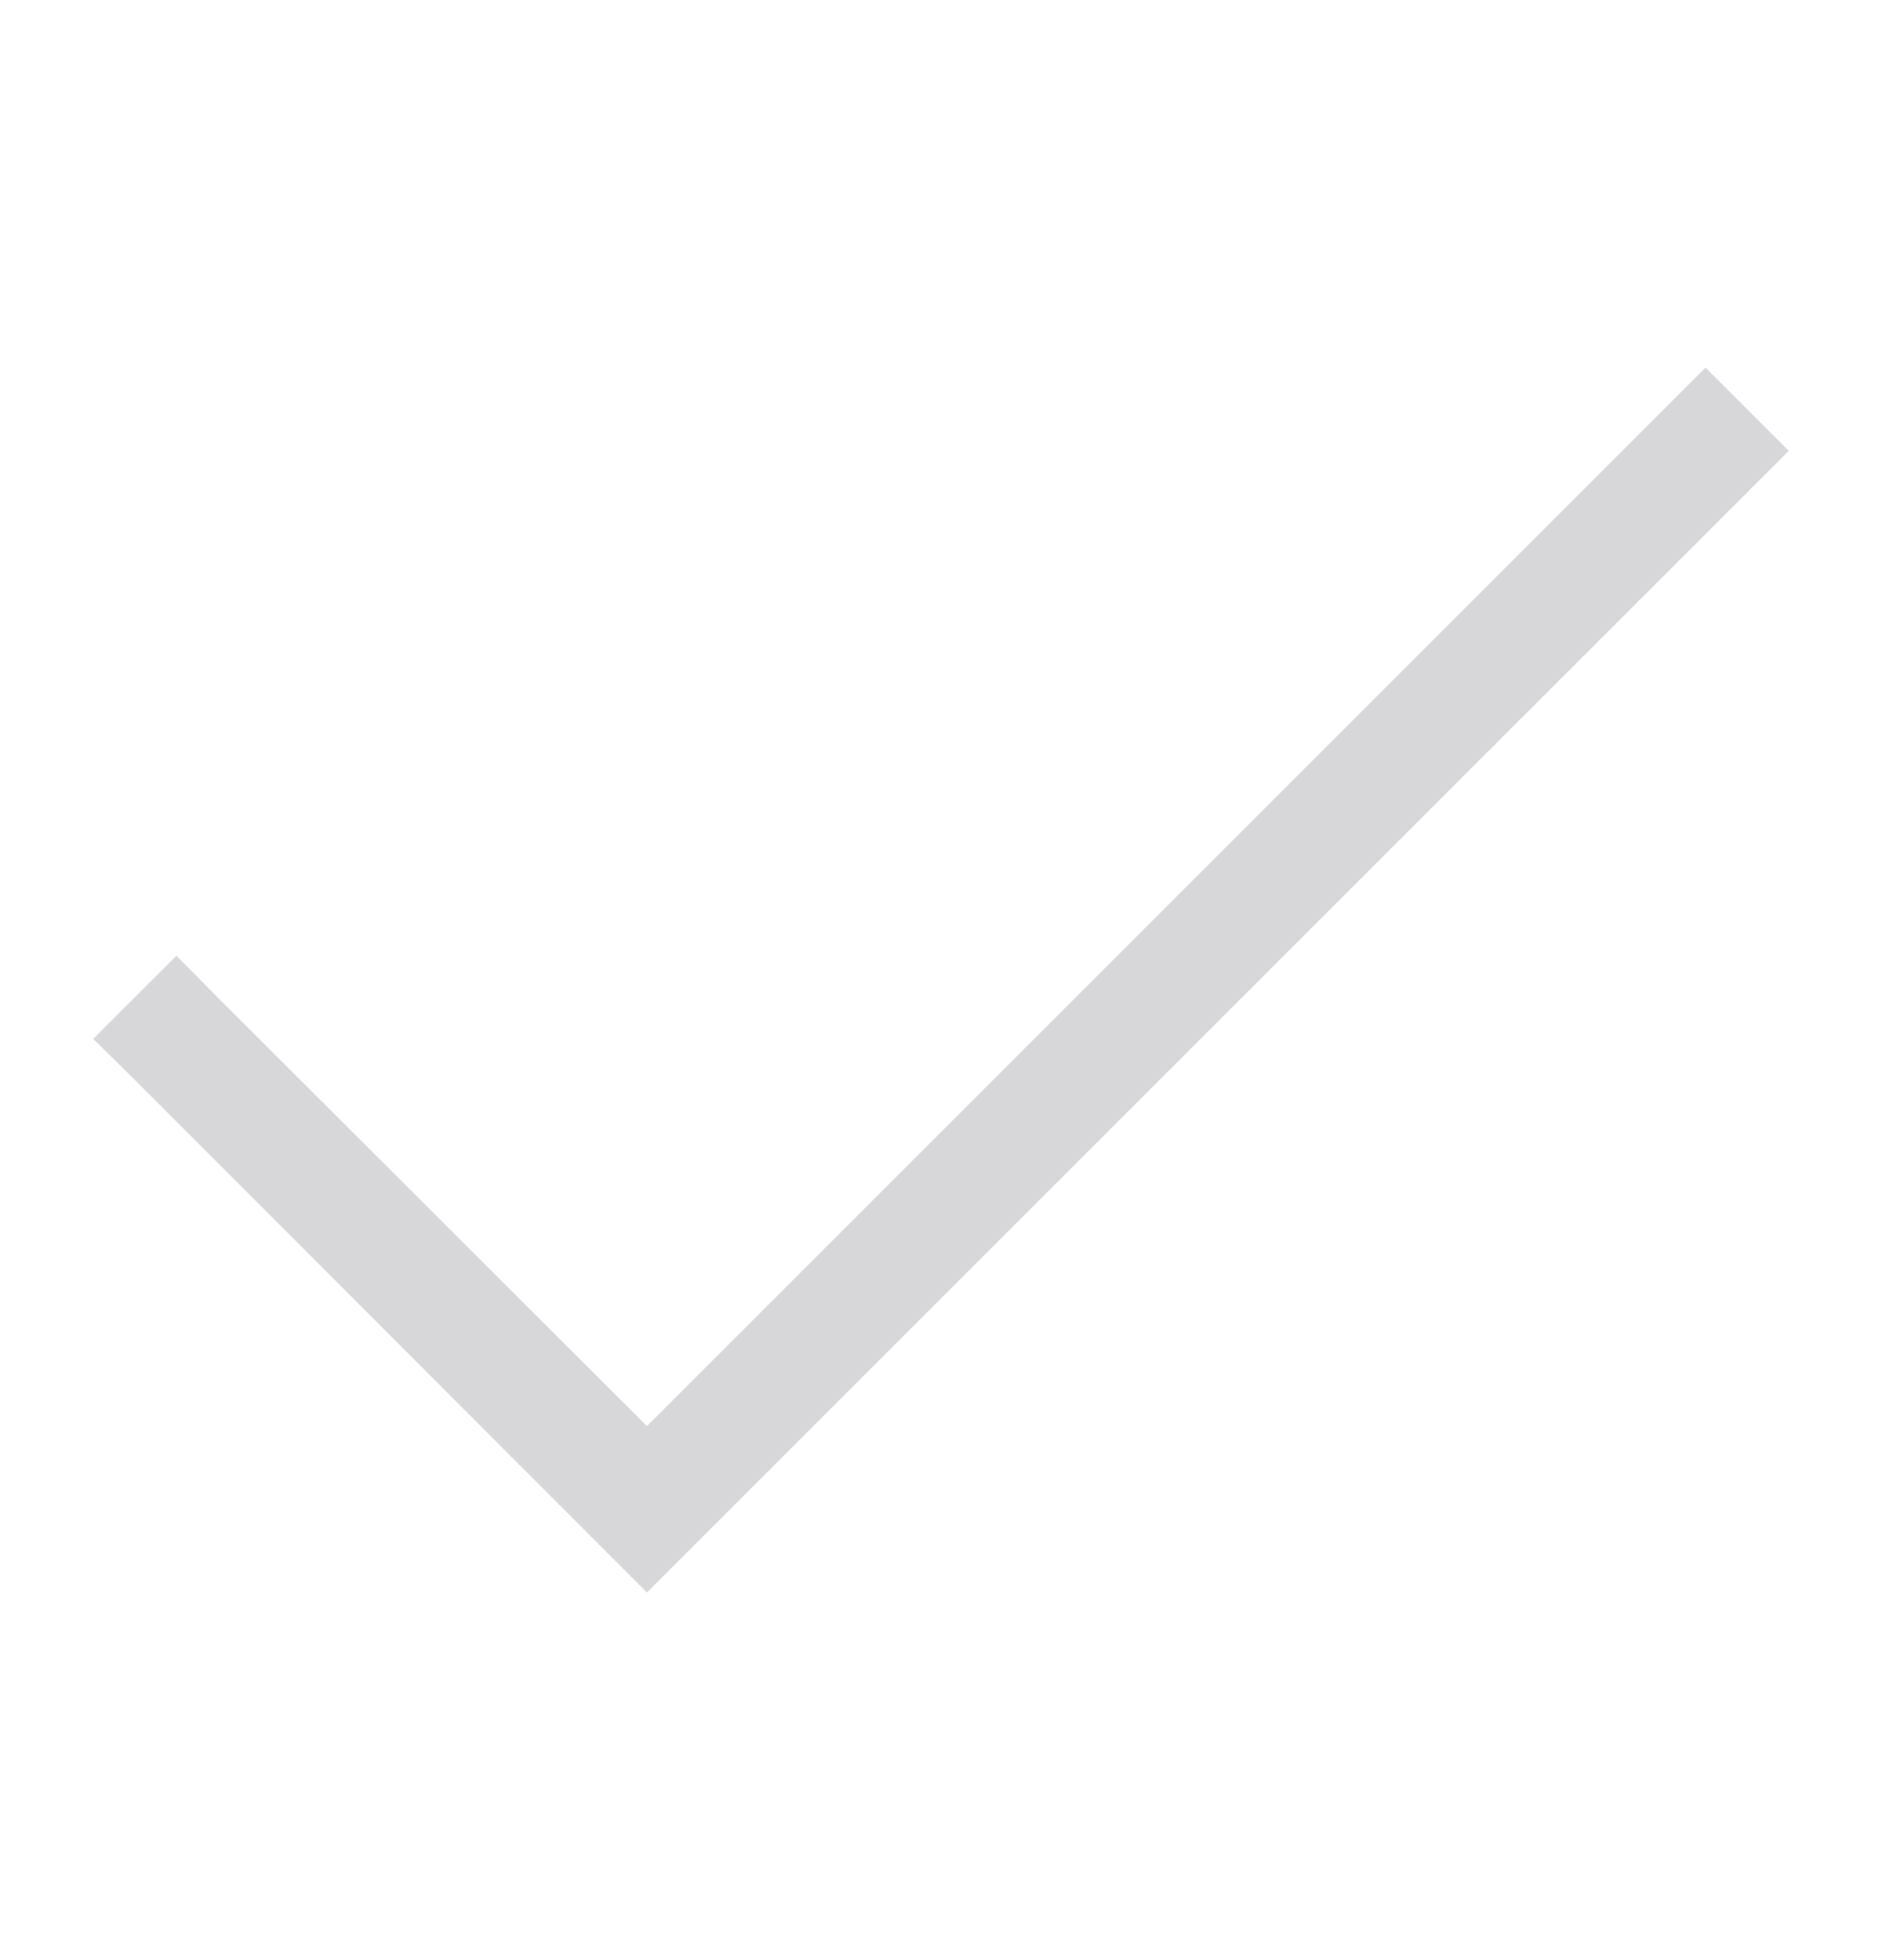 <svg width="24" height="25" viewBox="0 0 24 25" fill="none" xmlns="http://www.w3.org/2000/svg">
<path d="M21.75 4.689L8.25 18.189L2.777 12.723L2.25 12.19L1.189 13.25L1.723 13.777L8.25 20.311L22.811 5.75L21.75 4.689Z" fill="#D7D7D9"/>
</svg>
